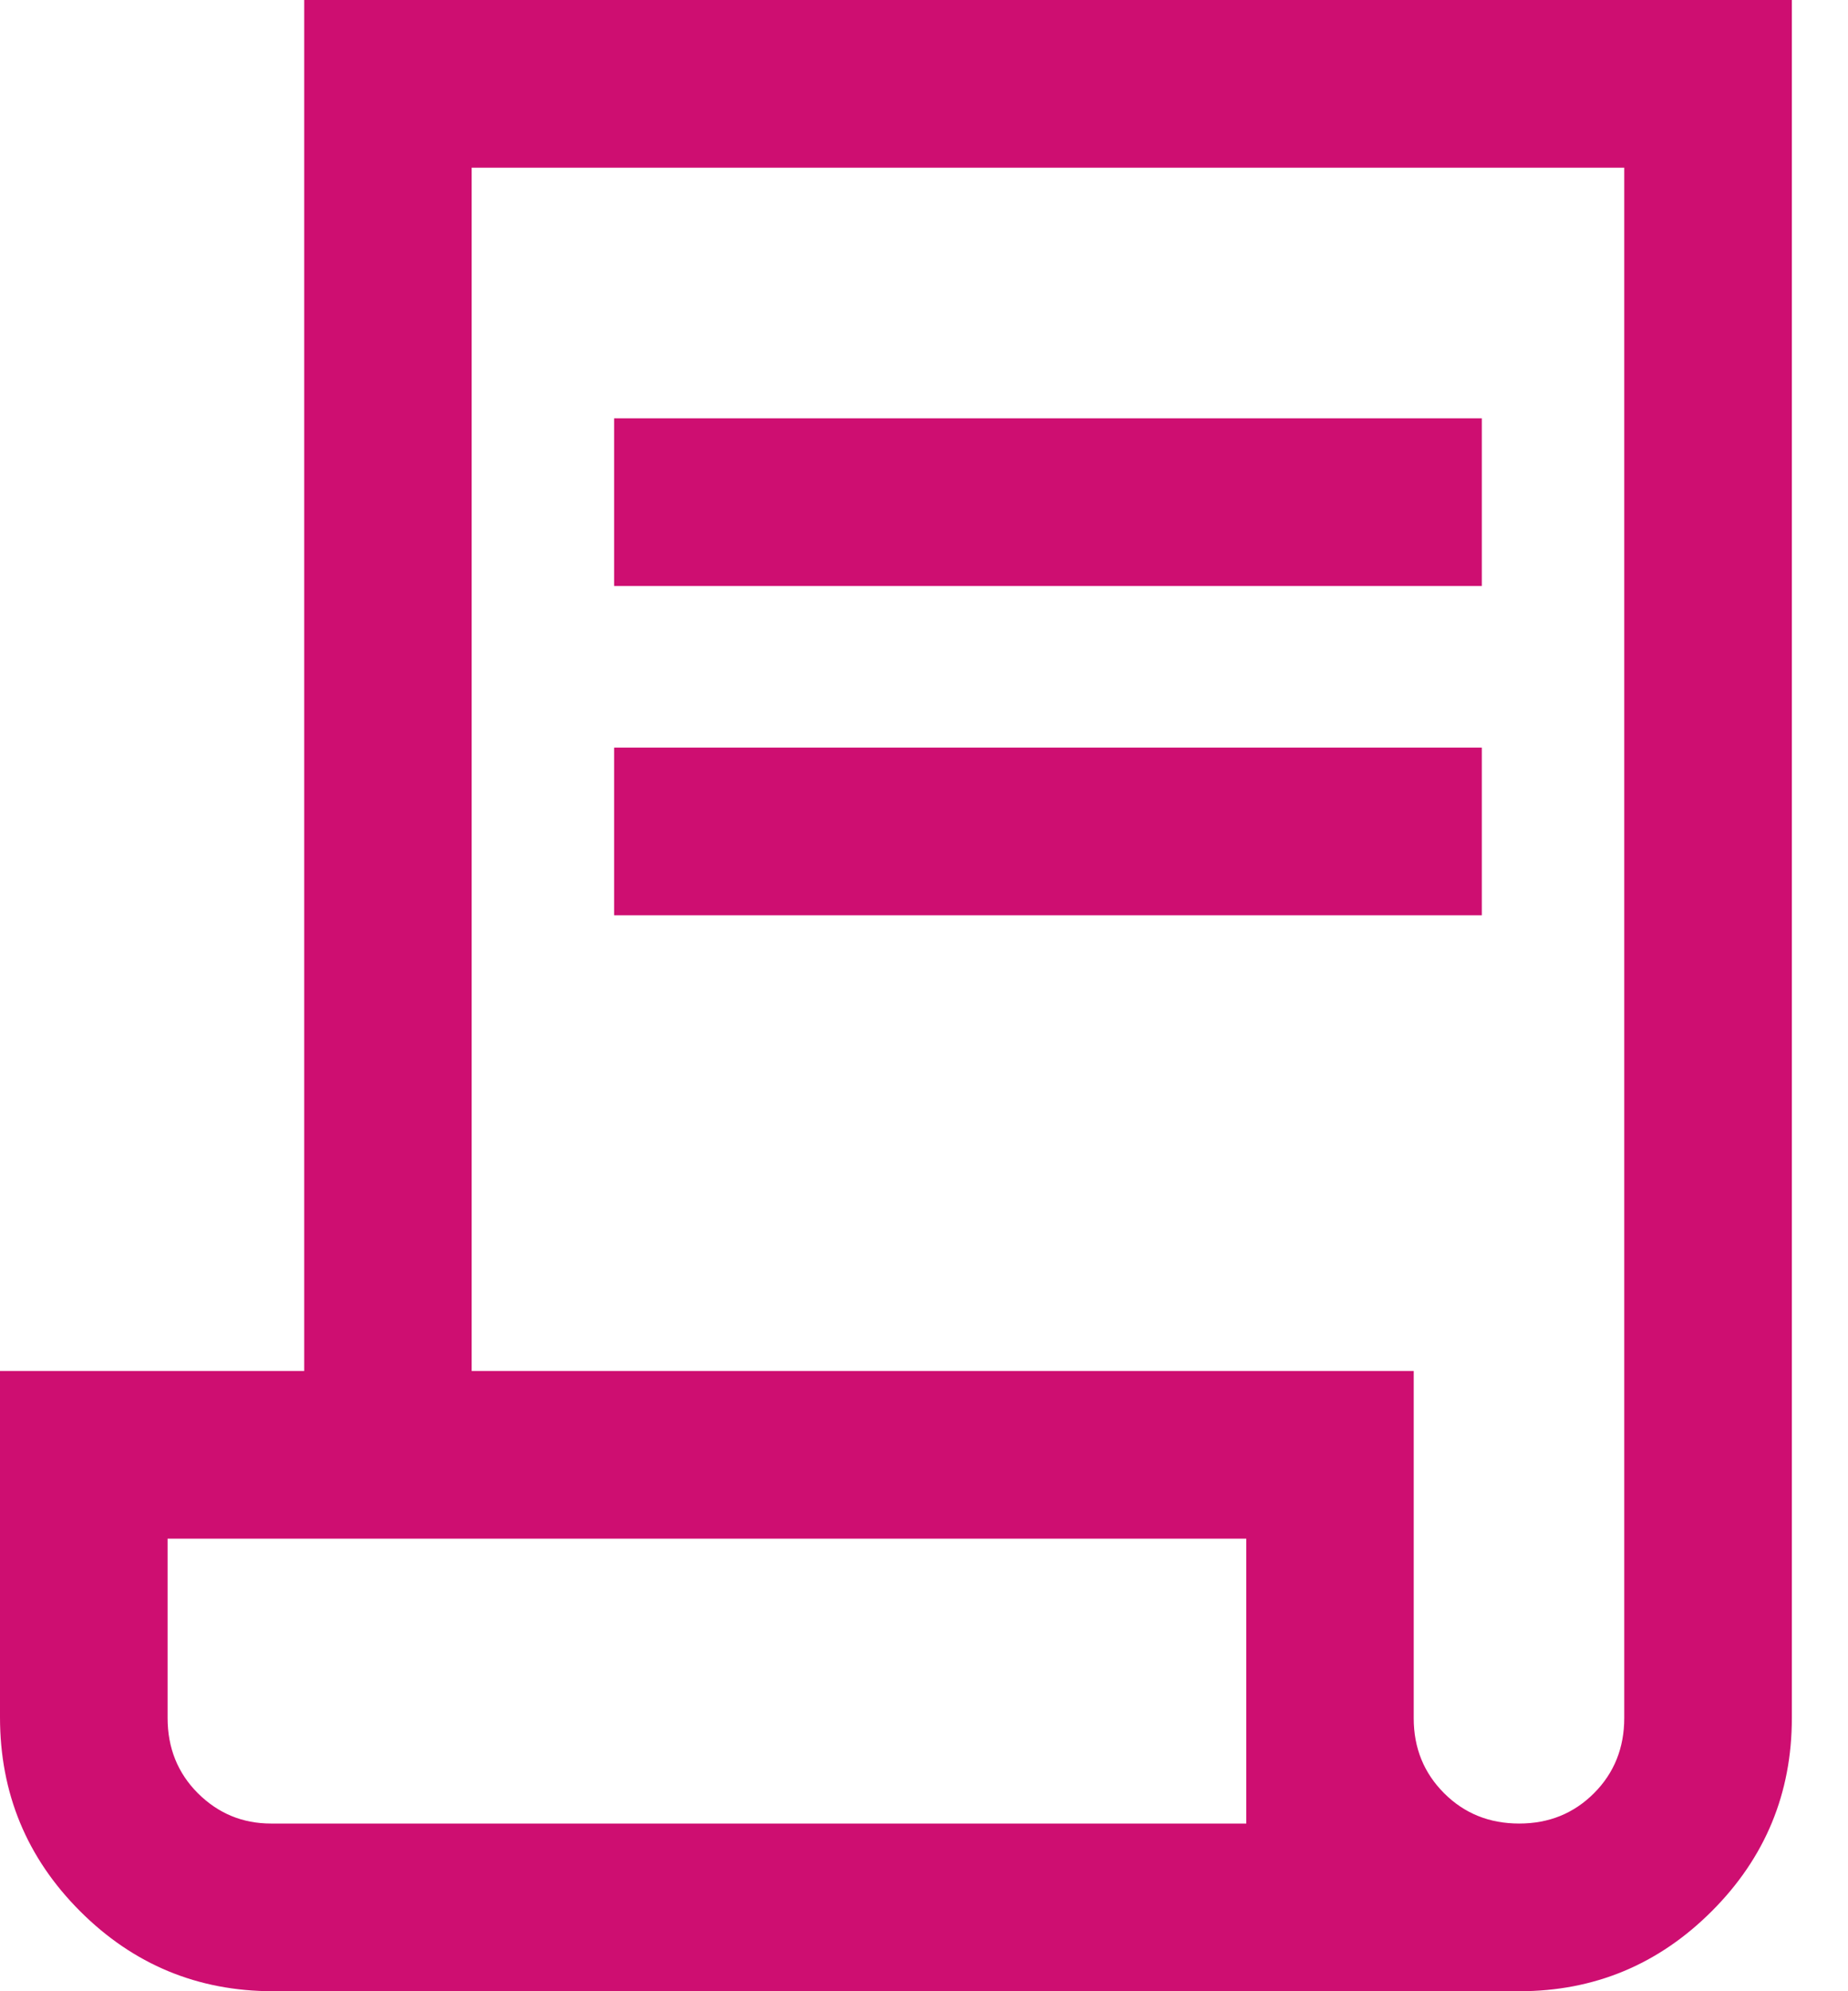 <svg width="13" height="14" viewBox="0 0 13 14" fill="none" xmlns="http://www.w3.org/2000/svg">
<path d="M1.921 14C1.391 14 0.938 13.812 0.563 13.437C0.188 13.062 0 12.607 0 12.074V9.639H2.14V0H12.605V12.079C12.605 12.609 12.417 13.062 12.042 13.437C11.667 13.812 11.215 14 10.688 14H1.921ZM10.687 12.821C10.896 12.821 11.071 12.75 11.213 12.608C11.355 12.466 11.426 12.289 11.426 12.079V1.179H3.318V9.639H9.945V12.081C9.945 12.291 10.017 12.466 10.159 12.608C10.301 12.75 10.477 12.821 10.687 12.821ZM4.32 4.12V2.941H10.424V4.12H4.32ZM4.32 6.435V5.256H10.424V6.435H4.32ZM1.907 12.821H8.767V10.818H1.179V12.079C1.179 12.289 1.25 12.466 1.392 12.608C1.535 12.75 1.706 12.821 1.907 12.821ZM1.911 12.821H1.179H8.767H1.911Z" fill="#CE0E71"/>
</svg>
